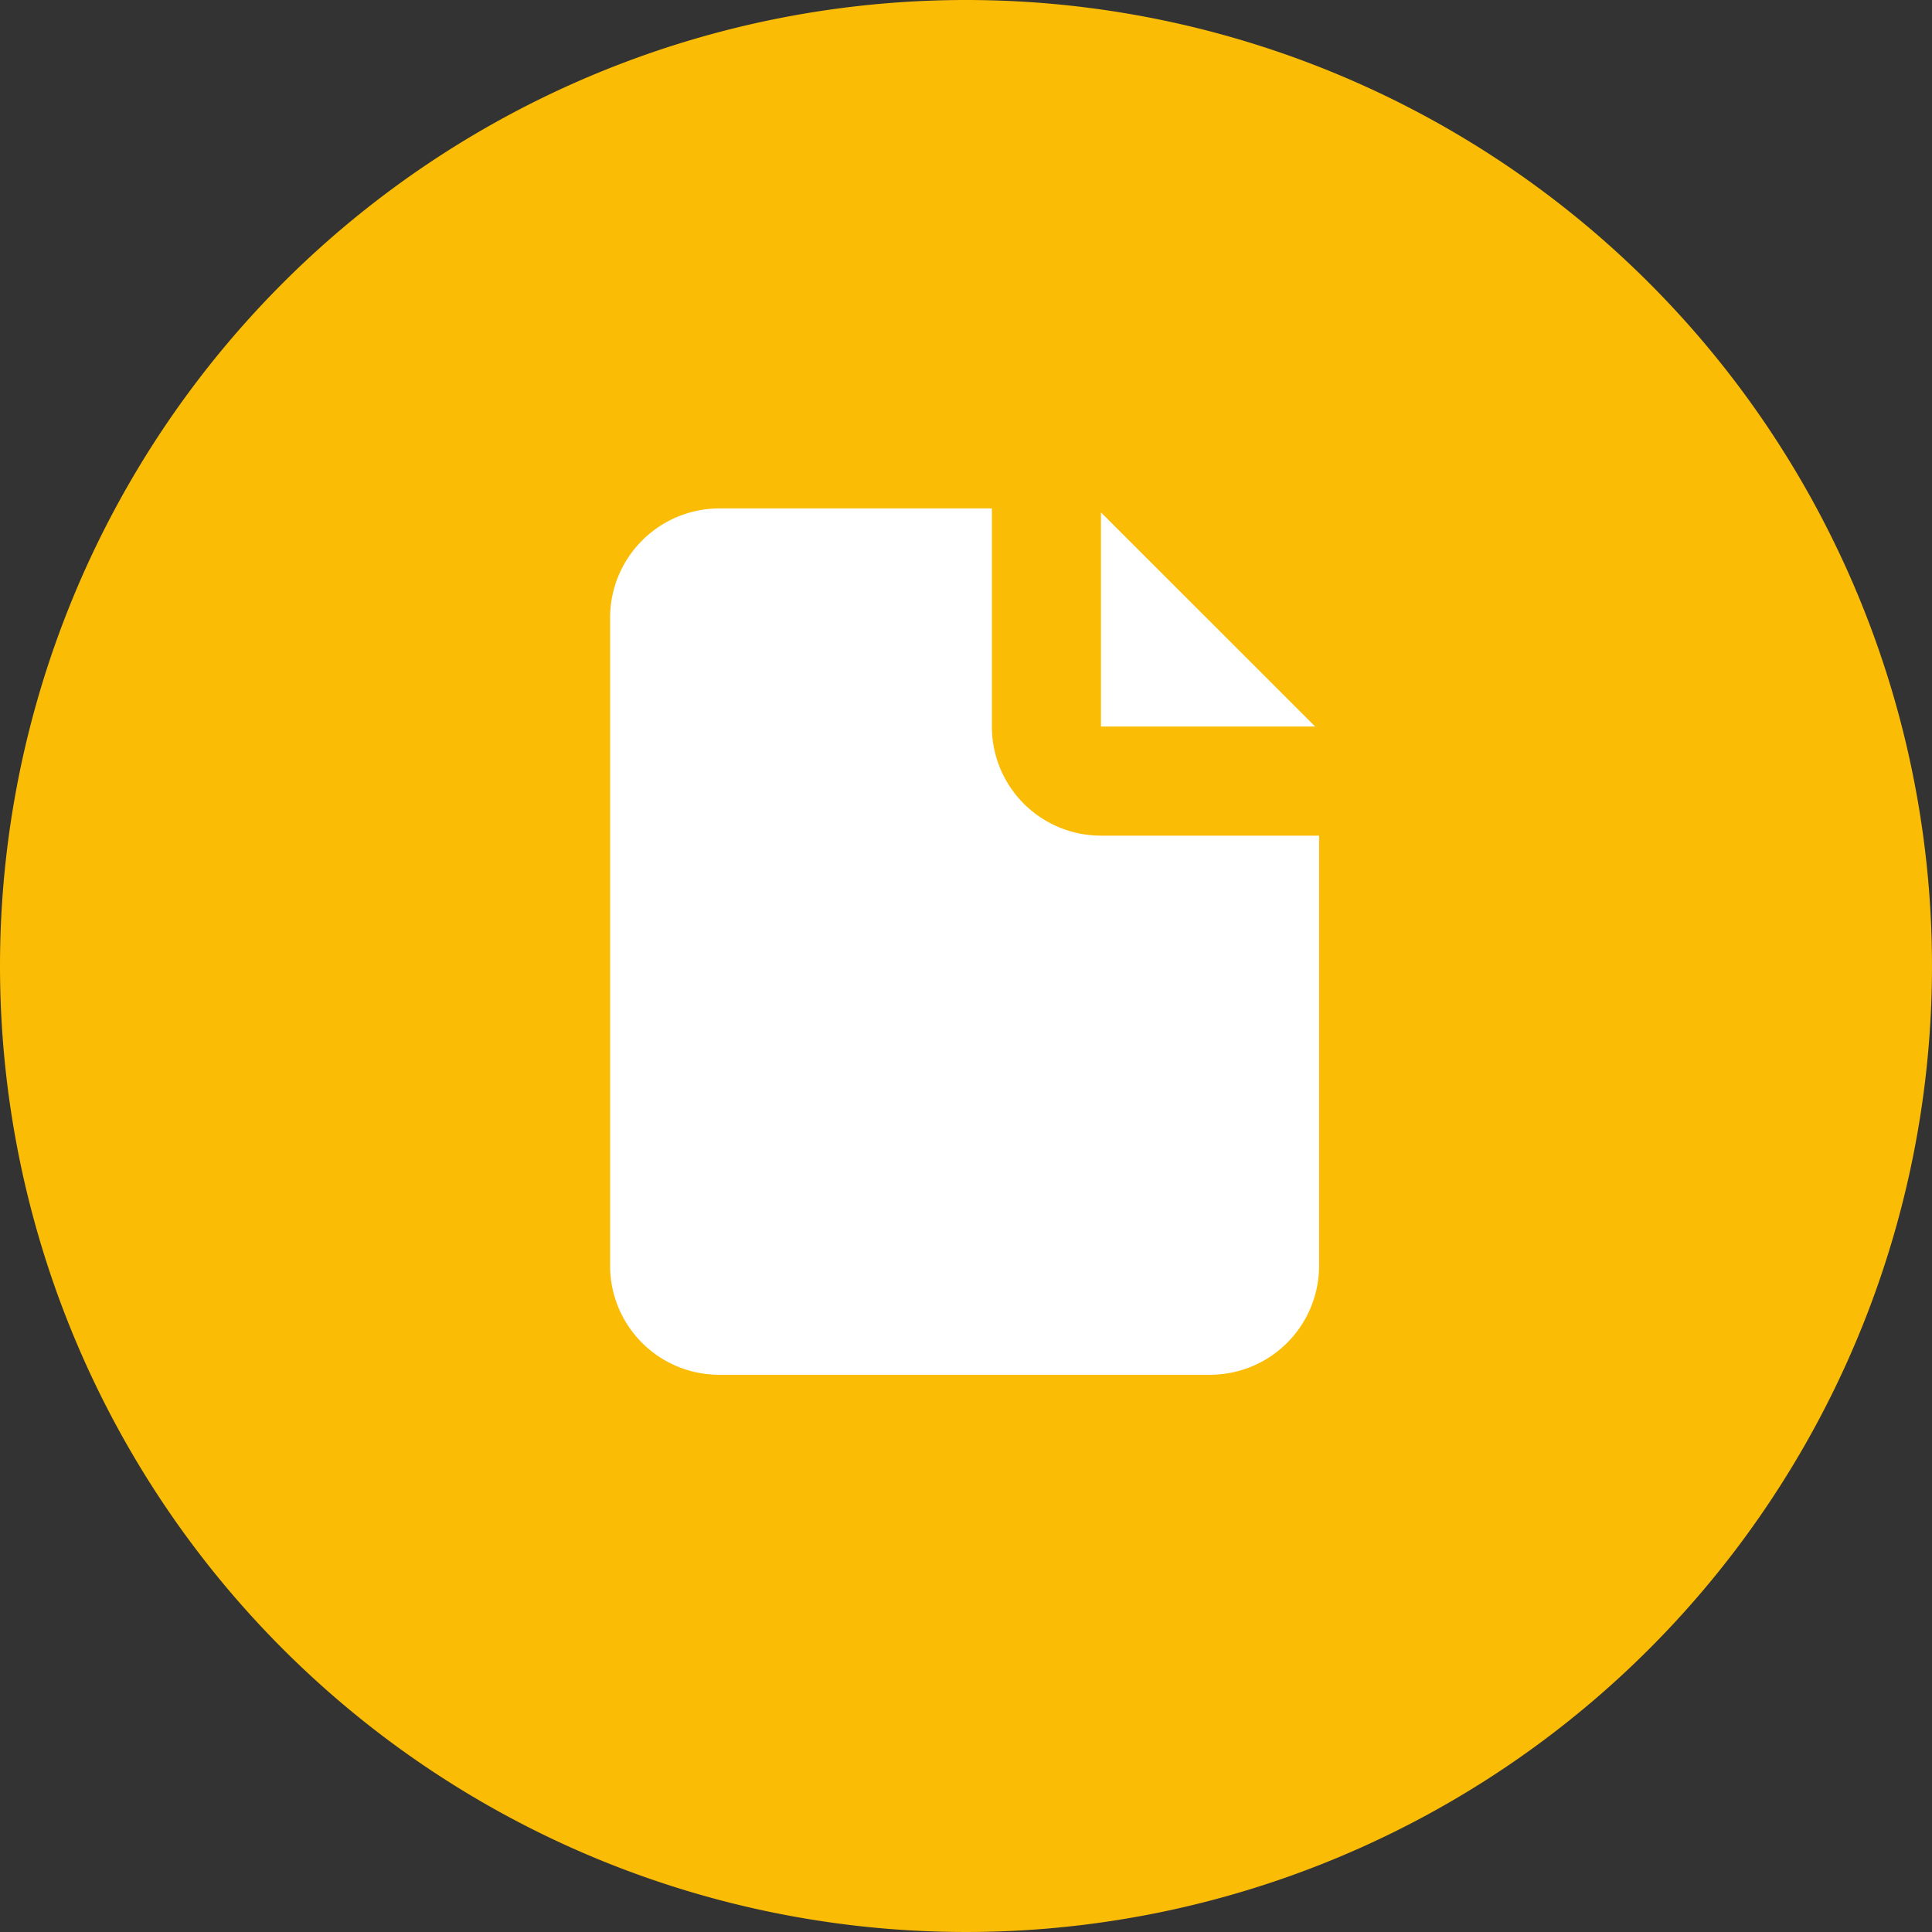 <svg xmlns="http://www.w3.org/2000/svg" width="38" height="38" viewBox="0 0 38 38">
  <rect x="0" y="0" width="38" height="38" fill="#333333" stroke="none"/>
  <g id="note" transform="translate(-26 -664)">
    <path id="icon_receive" d="M19,0A19,19,0,1,1,0,19,19,19,0,0,1,19,0Z" transform="translate(26 664)" fill="#fabc05"/>
    <g id="file" transform="translate(38 674)">
      <path id="Shape" d="M2.146,17.04A2.145,2.145,0,0,1,0,14.885V2.154A2.152,2.152,0,0,1,2.146,0H7.509V4.29A2.145,2.145,0,0,0,9.655,6.436h4.29v8.458A2.146,2.146,0,0,1,11.8,17.04ZM9.655,4.29V.078L13.868,4.29Z" transform="translate(0)" fill="#fff"/>
    </g>
  </g>
</svg>

